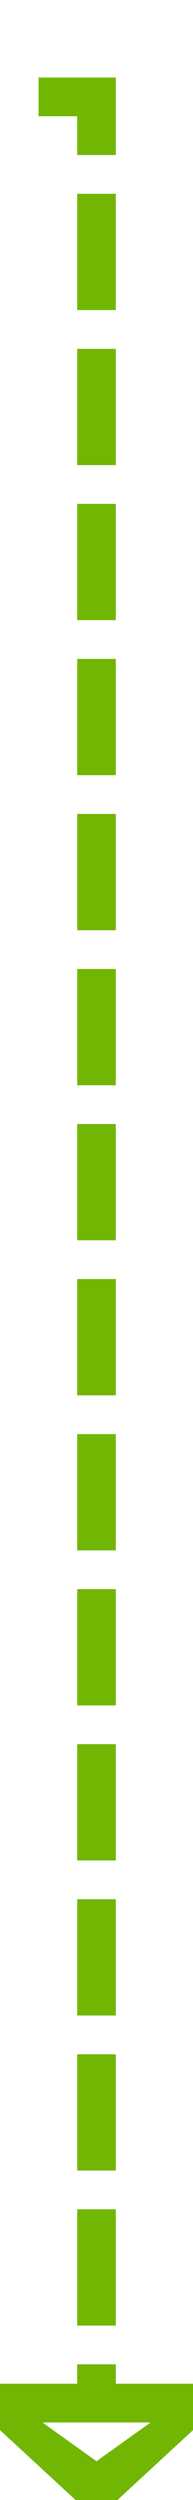 ﻿<?xml version="1.0" encoding="utf-8"?>
<svg version="1.1" xmlns:xlink="http://www.w3.org/1999/xlink" width="10px" height="129px" preserveAspectRatio="xMidYMin meet" viewBox="4377 535  8 129" xmlns="http://www.w3.org/2000/svg">
  <path d="M 3701 433  L 3701 540  L 4381 540  L 4381 659  " stroke-width="2" stroke-dasharray="6,2" stroke="#70b603" fill="none" />
  <path d="M 3701 427  A 3.5 3.5 0 0 0 3697.5 430.5 A 3.5 3.5 0 0 0 3701 434 A 3.5 3.5 0 0 0 3704.5 430.5 A 3.5 3.5 0 0 0 3701 427 Z M 3701 429  A 1.5 1.5 0 0 1 3702.5 430.5 A 1.5 1.5 0 0 1 3701 432 A 1.5 1.5 0 0 1 3699.5 430.5 A 1.5 1.5 0 0 1 3701 429 Z M 4373.4 658  L 4381 665  L 4388.6 658  L 4373.4 658  Z M 4378.2 660  L 4383.8 660  L 4381 662  L 4378.2 660  Z " fill-rule="nonzero" fill="#70b603" stroke="none" />
</svg>
